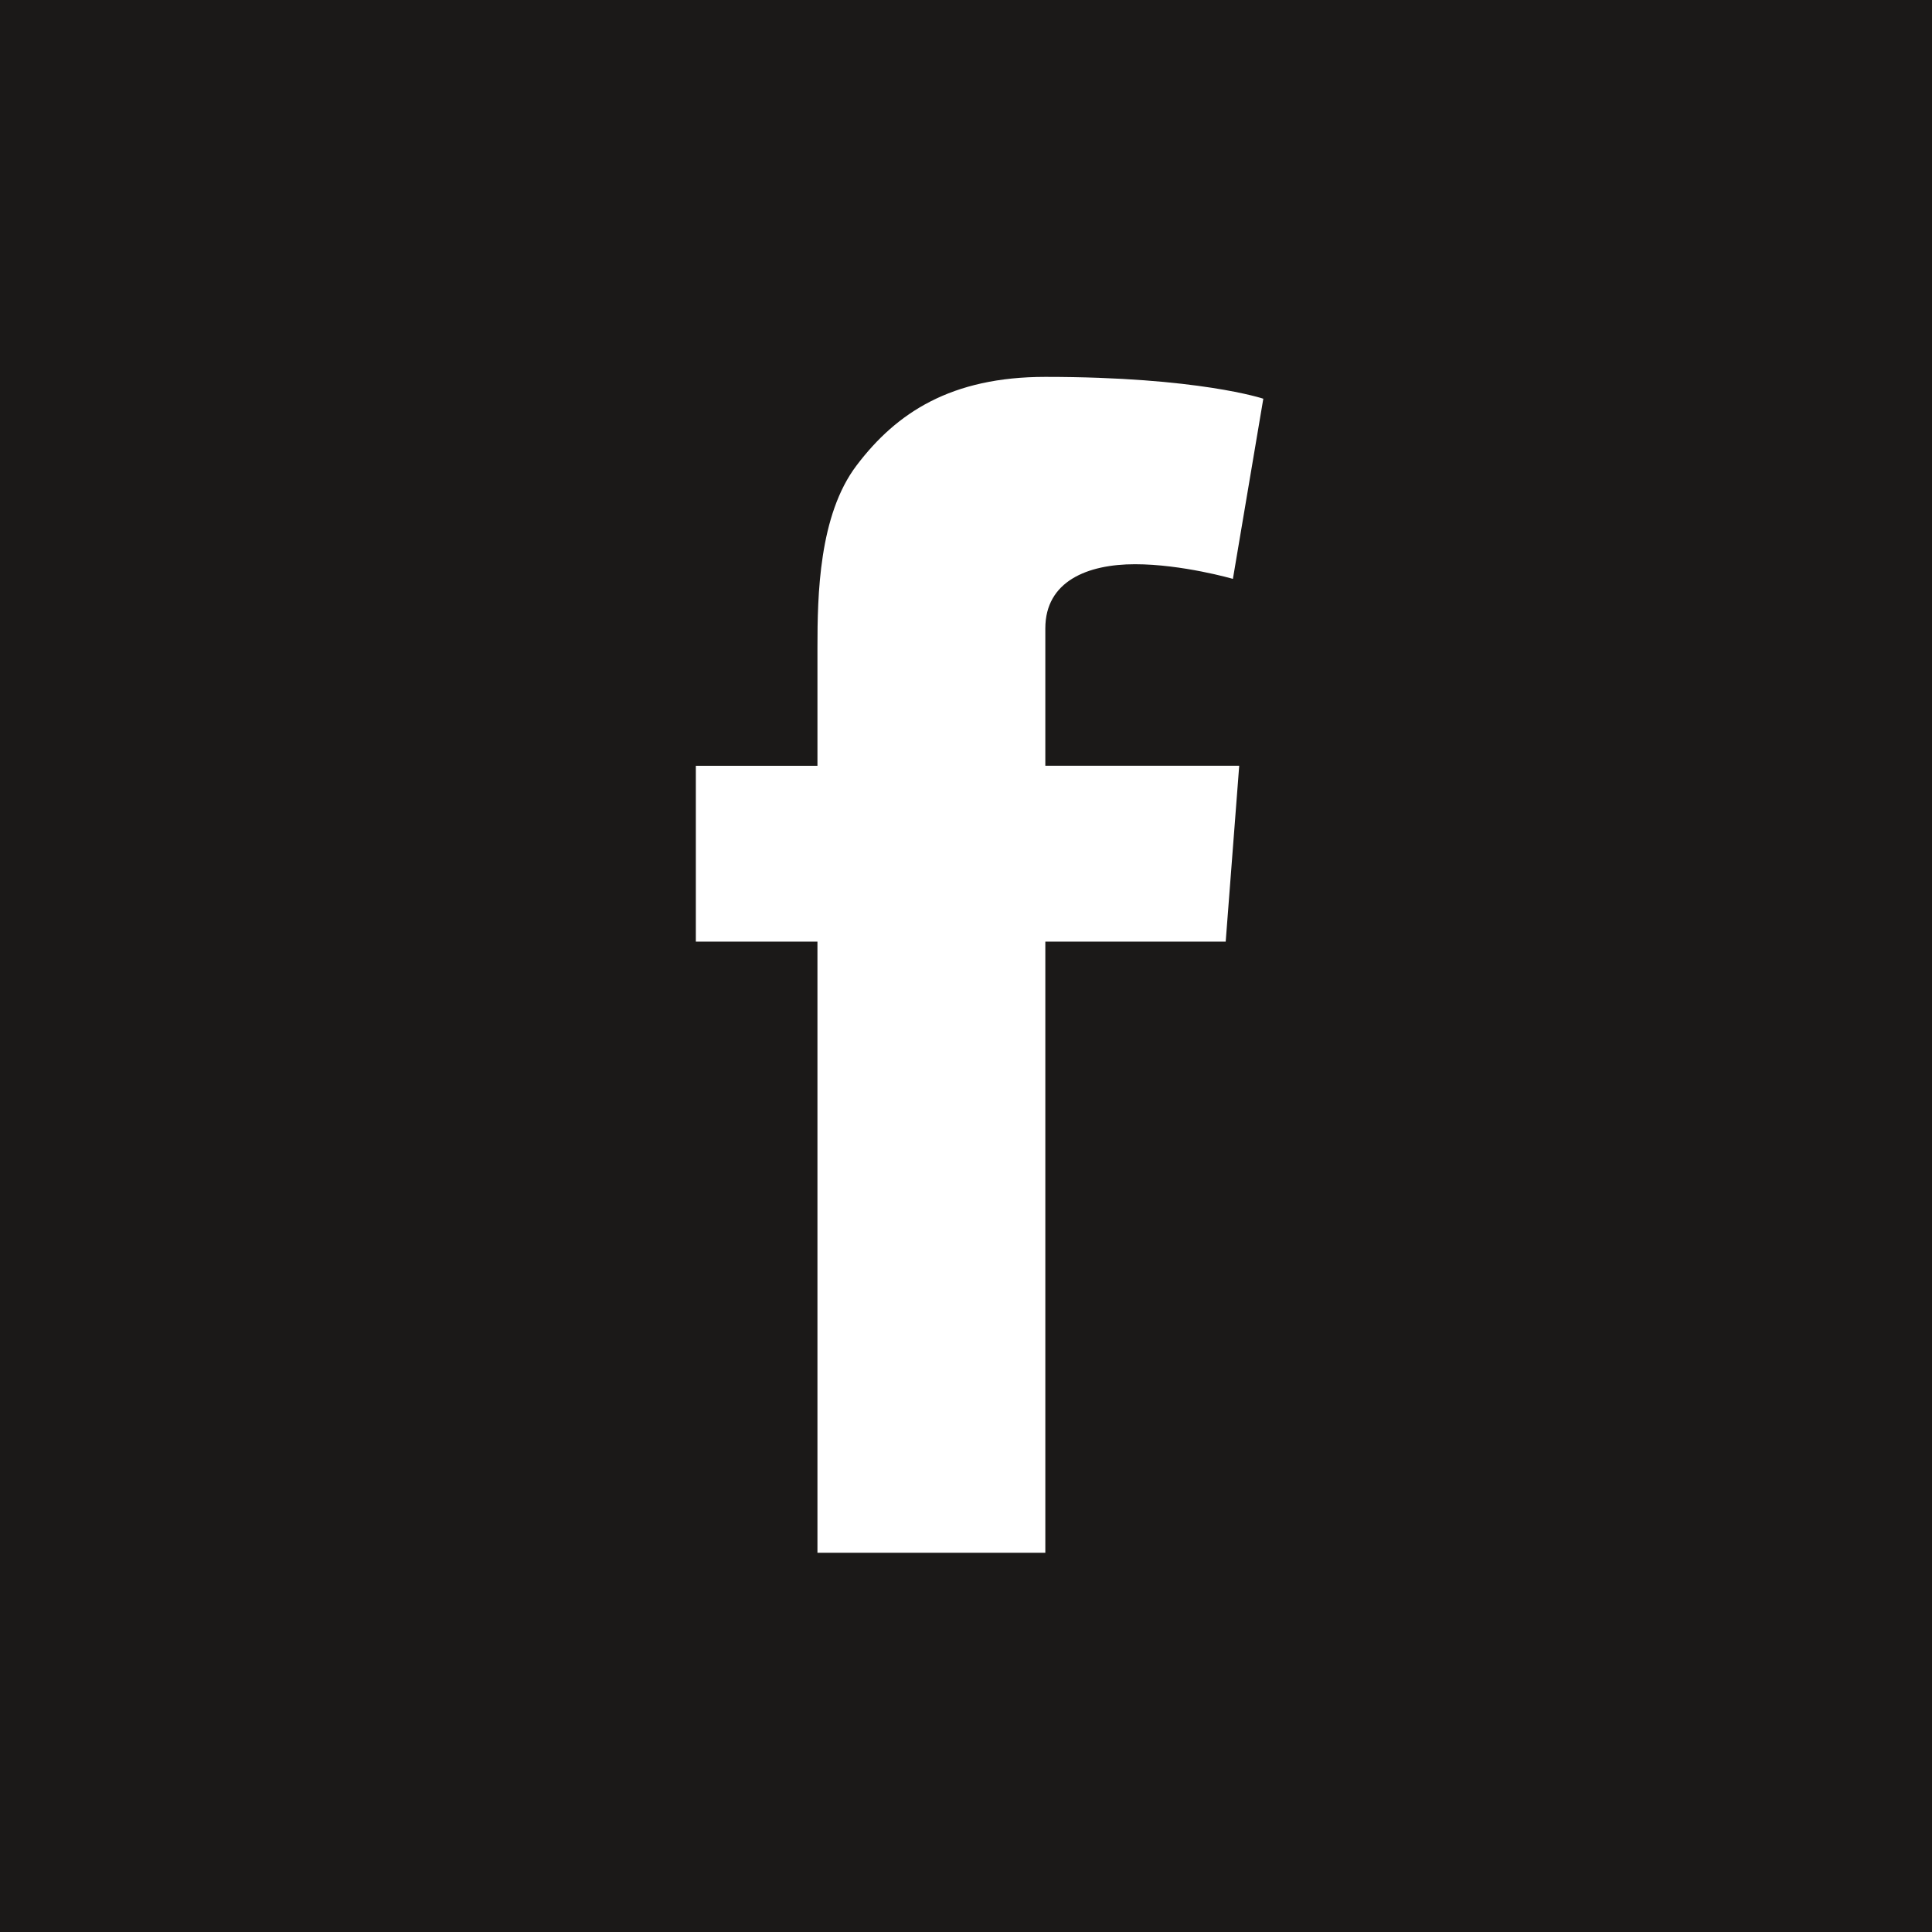 <?xml version="1.0" encoding="UTF-8" standalone="no"?>
<svg
   xmlns:dc="http://purl.org/dc/elements/1.1/"
   xmlns:cc="http://creativecommons.org/ns#"
   xmlns:rdf="http://www.w3.org/1999/02/22-rdf-syntax-ns#"
   xmlns:svg="http://www.w3.org/2000/svg"
   xmlns="http://www.w3.org/2000/svg"
   version="1.1"
   id="svg5738"
   viewBox="0 0 415 415"
   height="117.122mm"
   width="117.122mm">
  <rect x="0" y="0" width="415" height="415" fill="#808080" stroke="none"/>
  <defs
     id="defs5740" />
  <g
     transform="translate(744.643,320.852)"
     id="layer1">
    <g
       id="Layer1000"
       transform="translate(-2217.477,2271.86)">
      <path
         id="path14"
         style="fill:#1b1918;fill-rule:evenodd"
         d="m 1887.834,-2592.712 -415,0 0,415 415,0 0,-415 z" />
      <path
         id="path16"
         style="fill:#ffffff;fill-rule:evenodd"
         d="m 1622.306,-2428.222 26.12,0 0,-11.85 0,-11.609 0,-1.935 c 0,-11.174 0.29,-28.442 8.415,-39.131 8.562,-11.32 20.316,-19.009 40.534,-19.009 32.939,0 46.823,4.691 46.823,4.691 l -6.531,38.697 c 0,0 -10.882,-3.145 -21.041,-3.145 -10.157,0 -19.252,3.628 -19.252,13.785 l 0,4.112 0,13.544 0,11.85 41.647,0 -2.903,37.777 -38.743,0 0,131.276 -48.95,0 0,-131.276 -26.12,0 0,-37.777 z" />
    </g>
  </g>
</svg>
